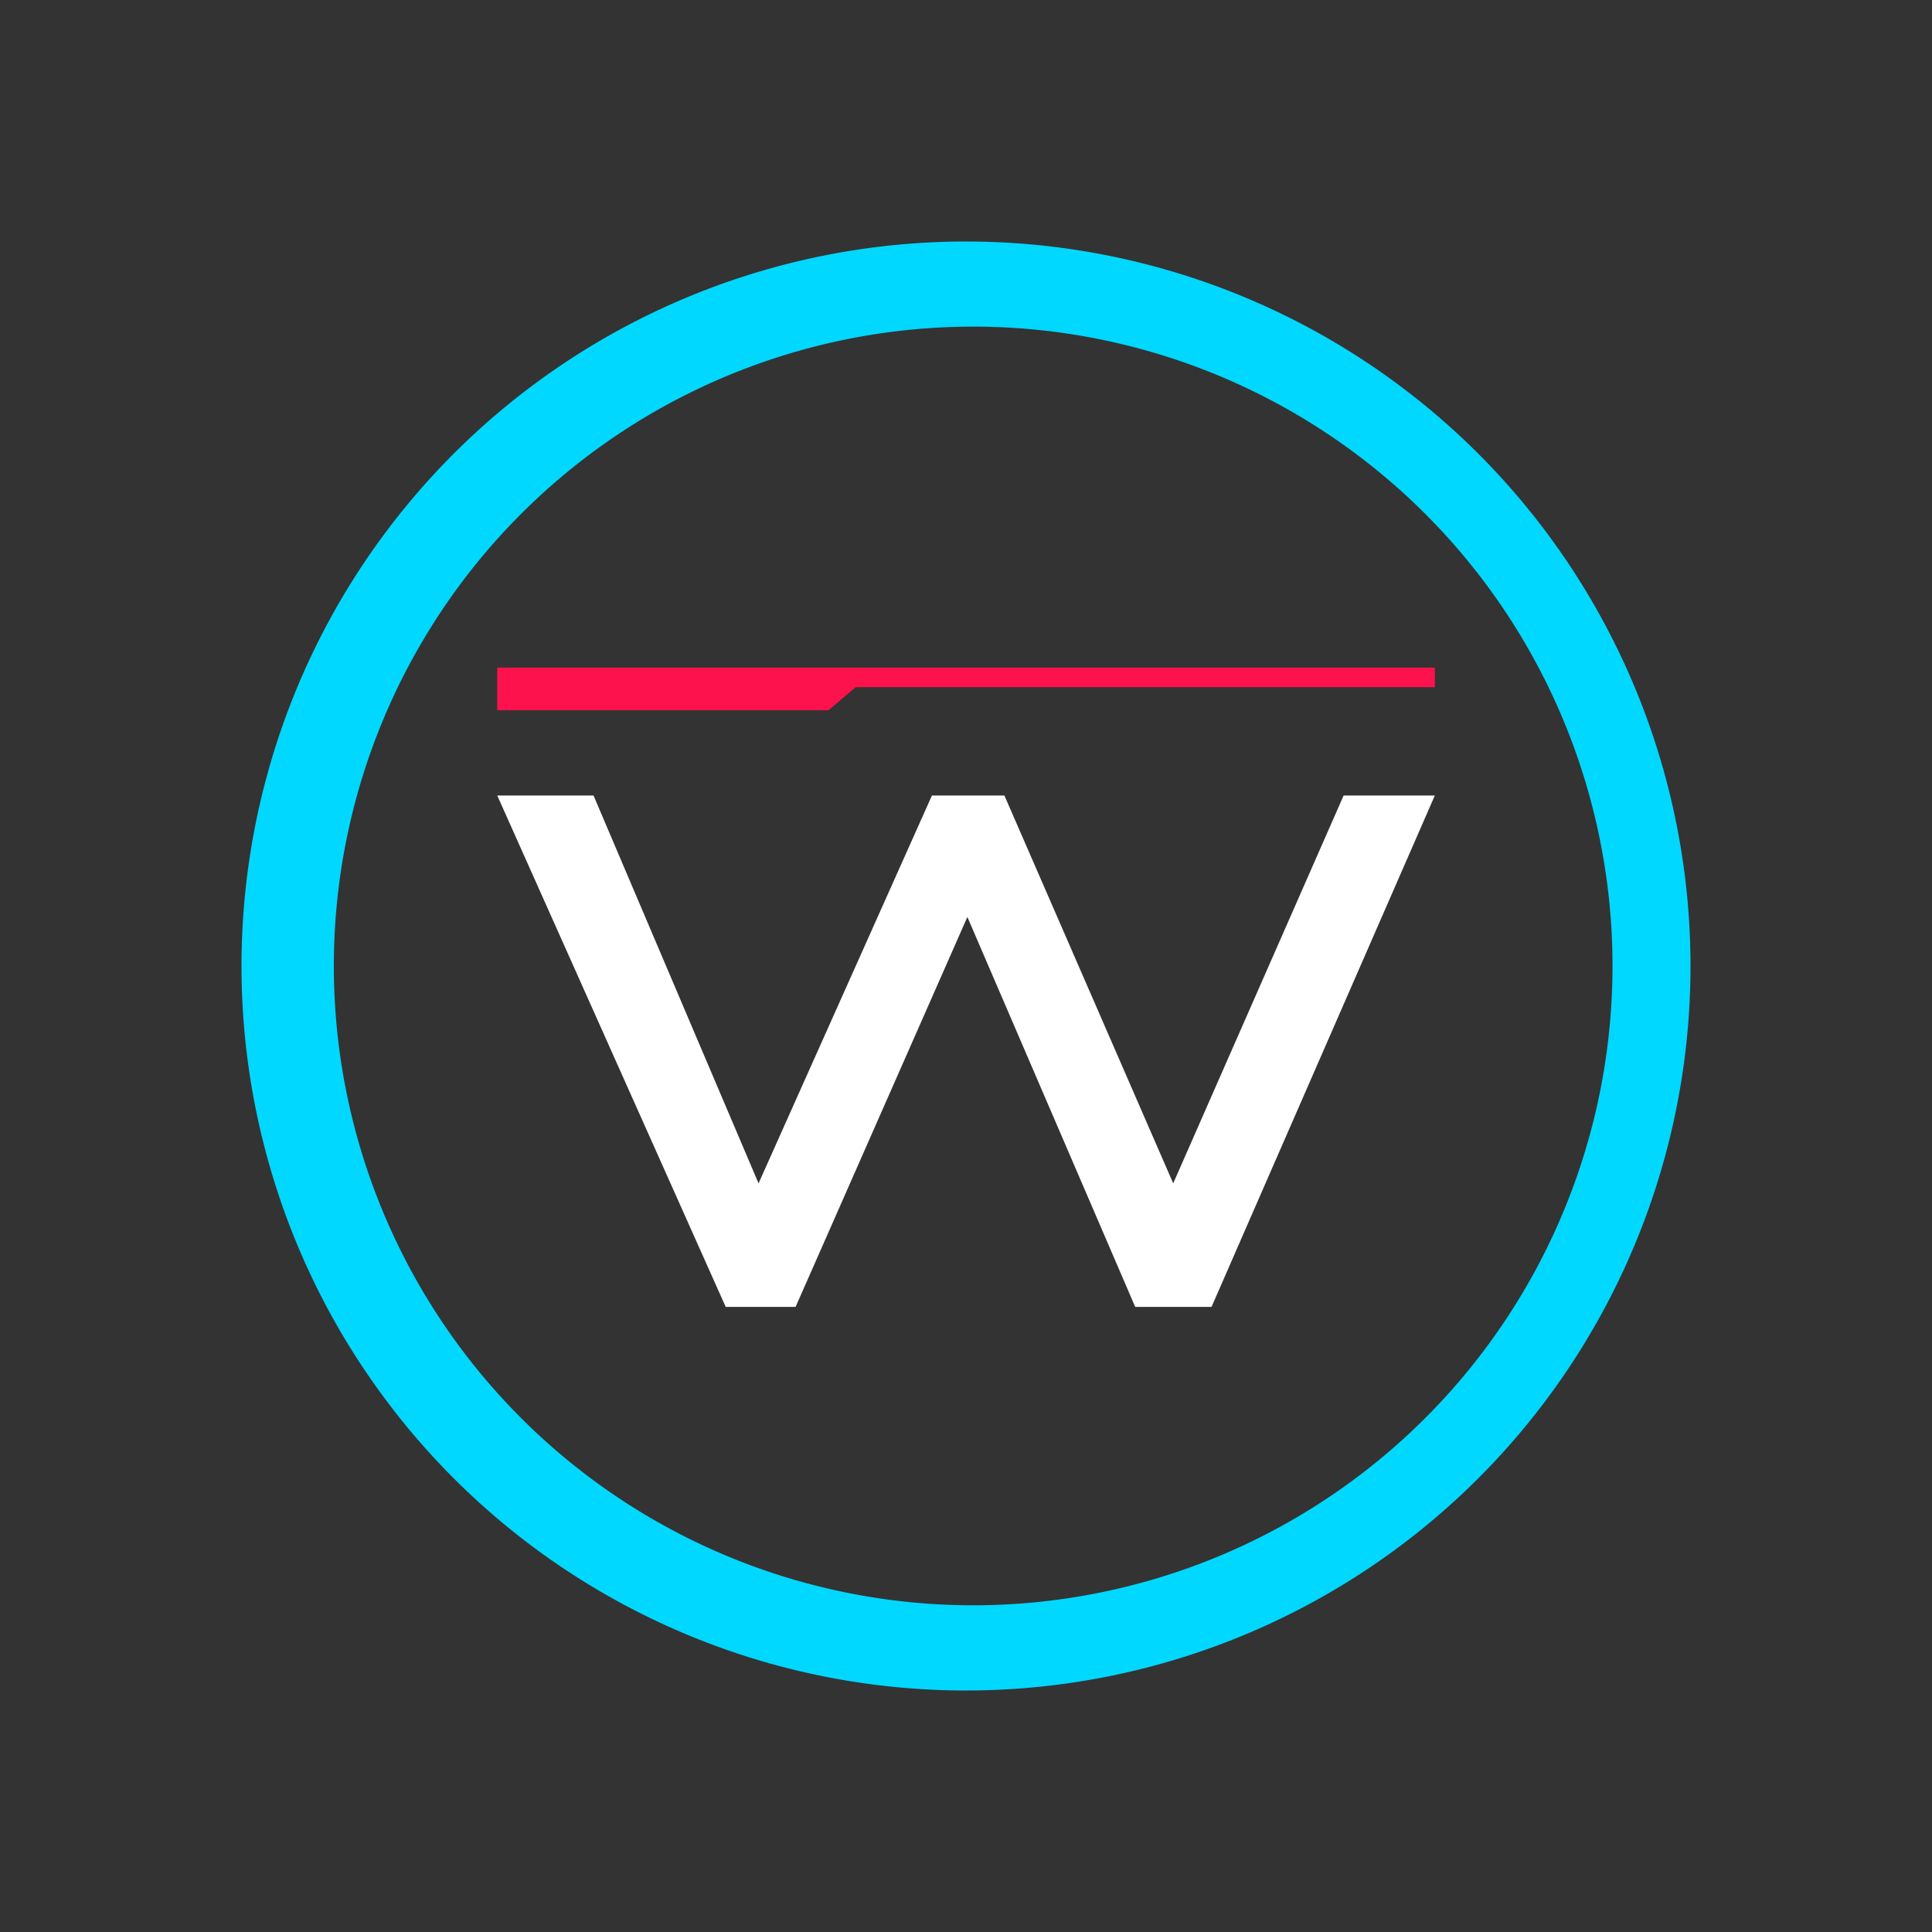 <svg xmlns="http://www.w3.org/2000/svg" xmlns:xlink="http://www.w3.org/1999/xlink" width="24" height="24" viewBox="0 0 24 24"><rect x="0" y="0" width="24" height="24" fill="#333333" stroke="none"/><g fill="none"><path fill="#00D8FF" fill-rule="evenodd" d="M12 21a9 9 0 1 0 0-18a9 9 0 0 0 0 18m0-1.059a7.942 7.942 0 1 0 0-15.883a7.942 7.942 0 0 0 0 15.883" clip-rule="evenodd"/><path fill="#fff" d="M7.379 9.882H6.177l2.838 6.353h.868l2.134-4.844l2.085 4.844h.948l2.774-6.353h-1.133L14.574 14.7l-2.097-4.818h-.9L9.423 14.7l-2.05-4.818z"/><path fill="#FD124D" d="M6.177 8.293v.53h4.114l.339-.287h7.194v-.243z"/></g></svg>